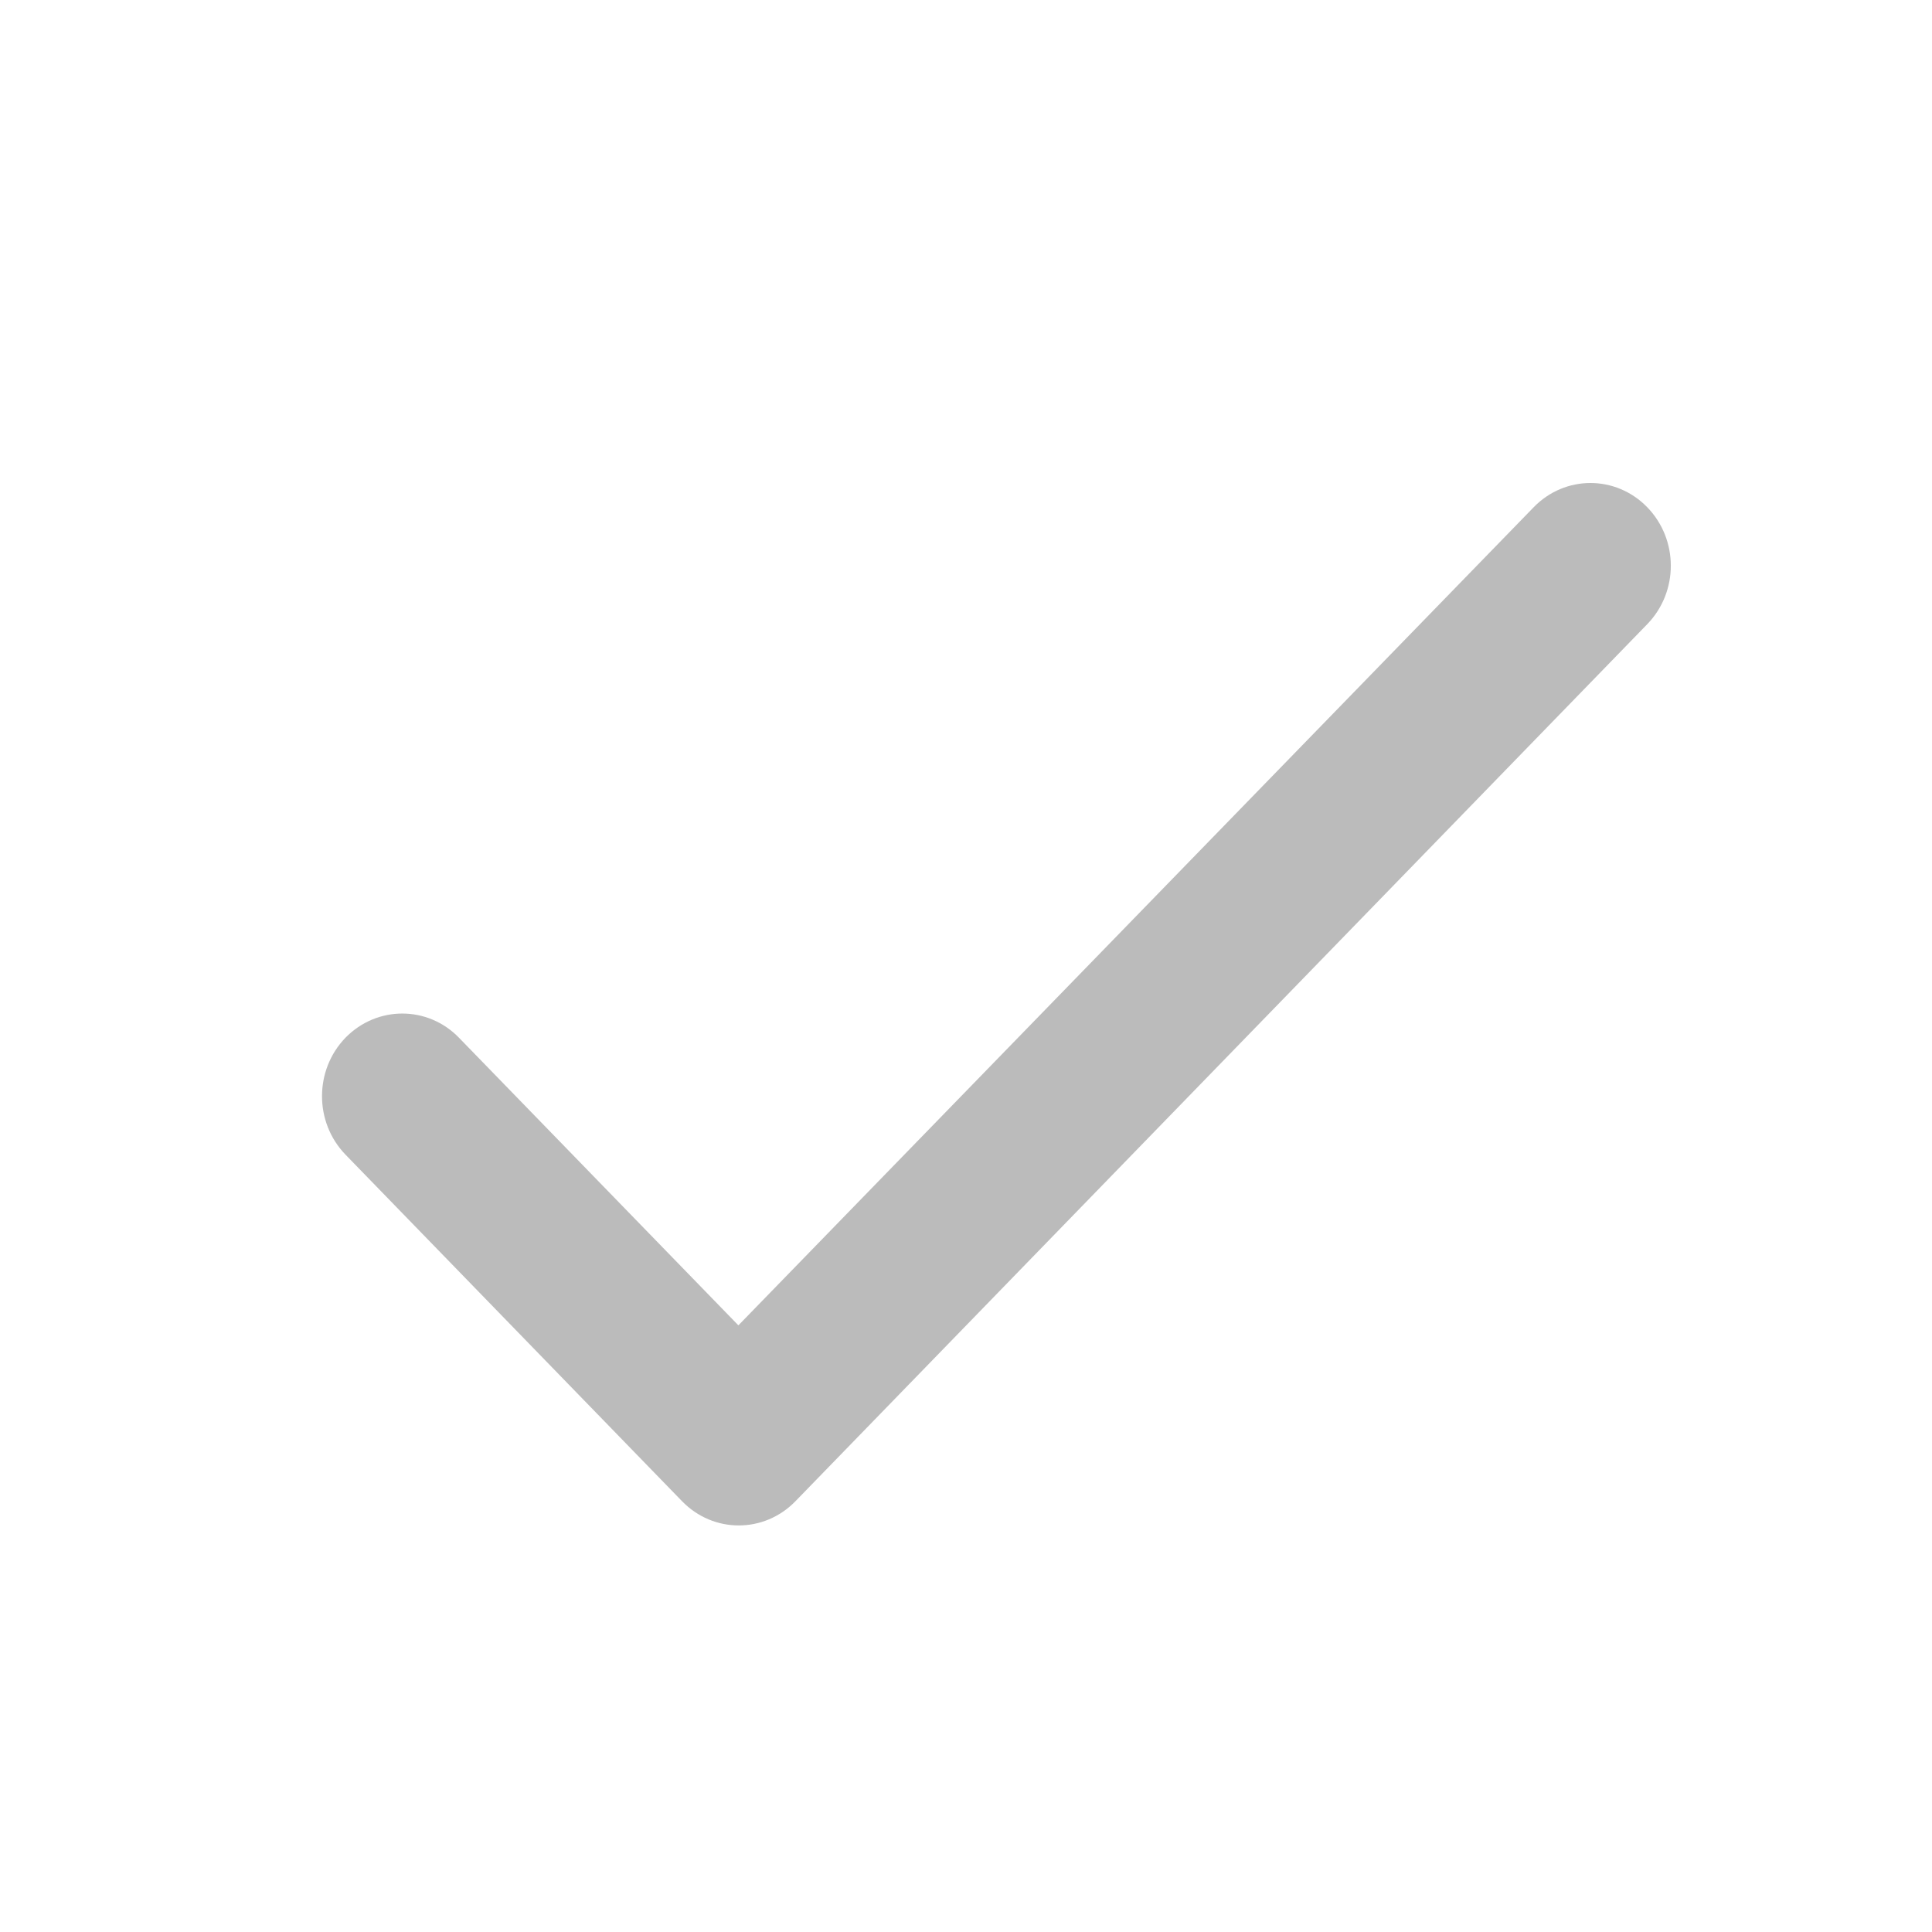 <svg width="16" height="16" viewBox="0 0 16 16" fill="none" xmlns="http://www.w3.org/2000/svg">
<g clip-path="url(#clip0_5447_15361)">
<path d="M6.115 10.976L3.801 8.594C3.542 8.327 3.122 8.327 2.861 8.594C2.602 8.862 2.602 9.294 2.861 9.562L5.648 12.432C5.908 12.7 6.328 12.7 6.588 12.432L13.642 5.169C13.902 4.901 13.902 4.469 13.642 4.201C13.382 3.933 12.961 3.933 12.701 4.201L6.115 10.976Z" fill="#BBBBBB"/>
</g>
<defs>
<clipPath id="clip0_5447_15361">
<rect width="16" height="16" fill="white"/>
</clipPath>
</defs>
</svg>
